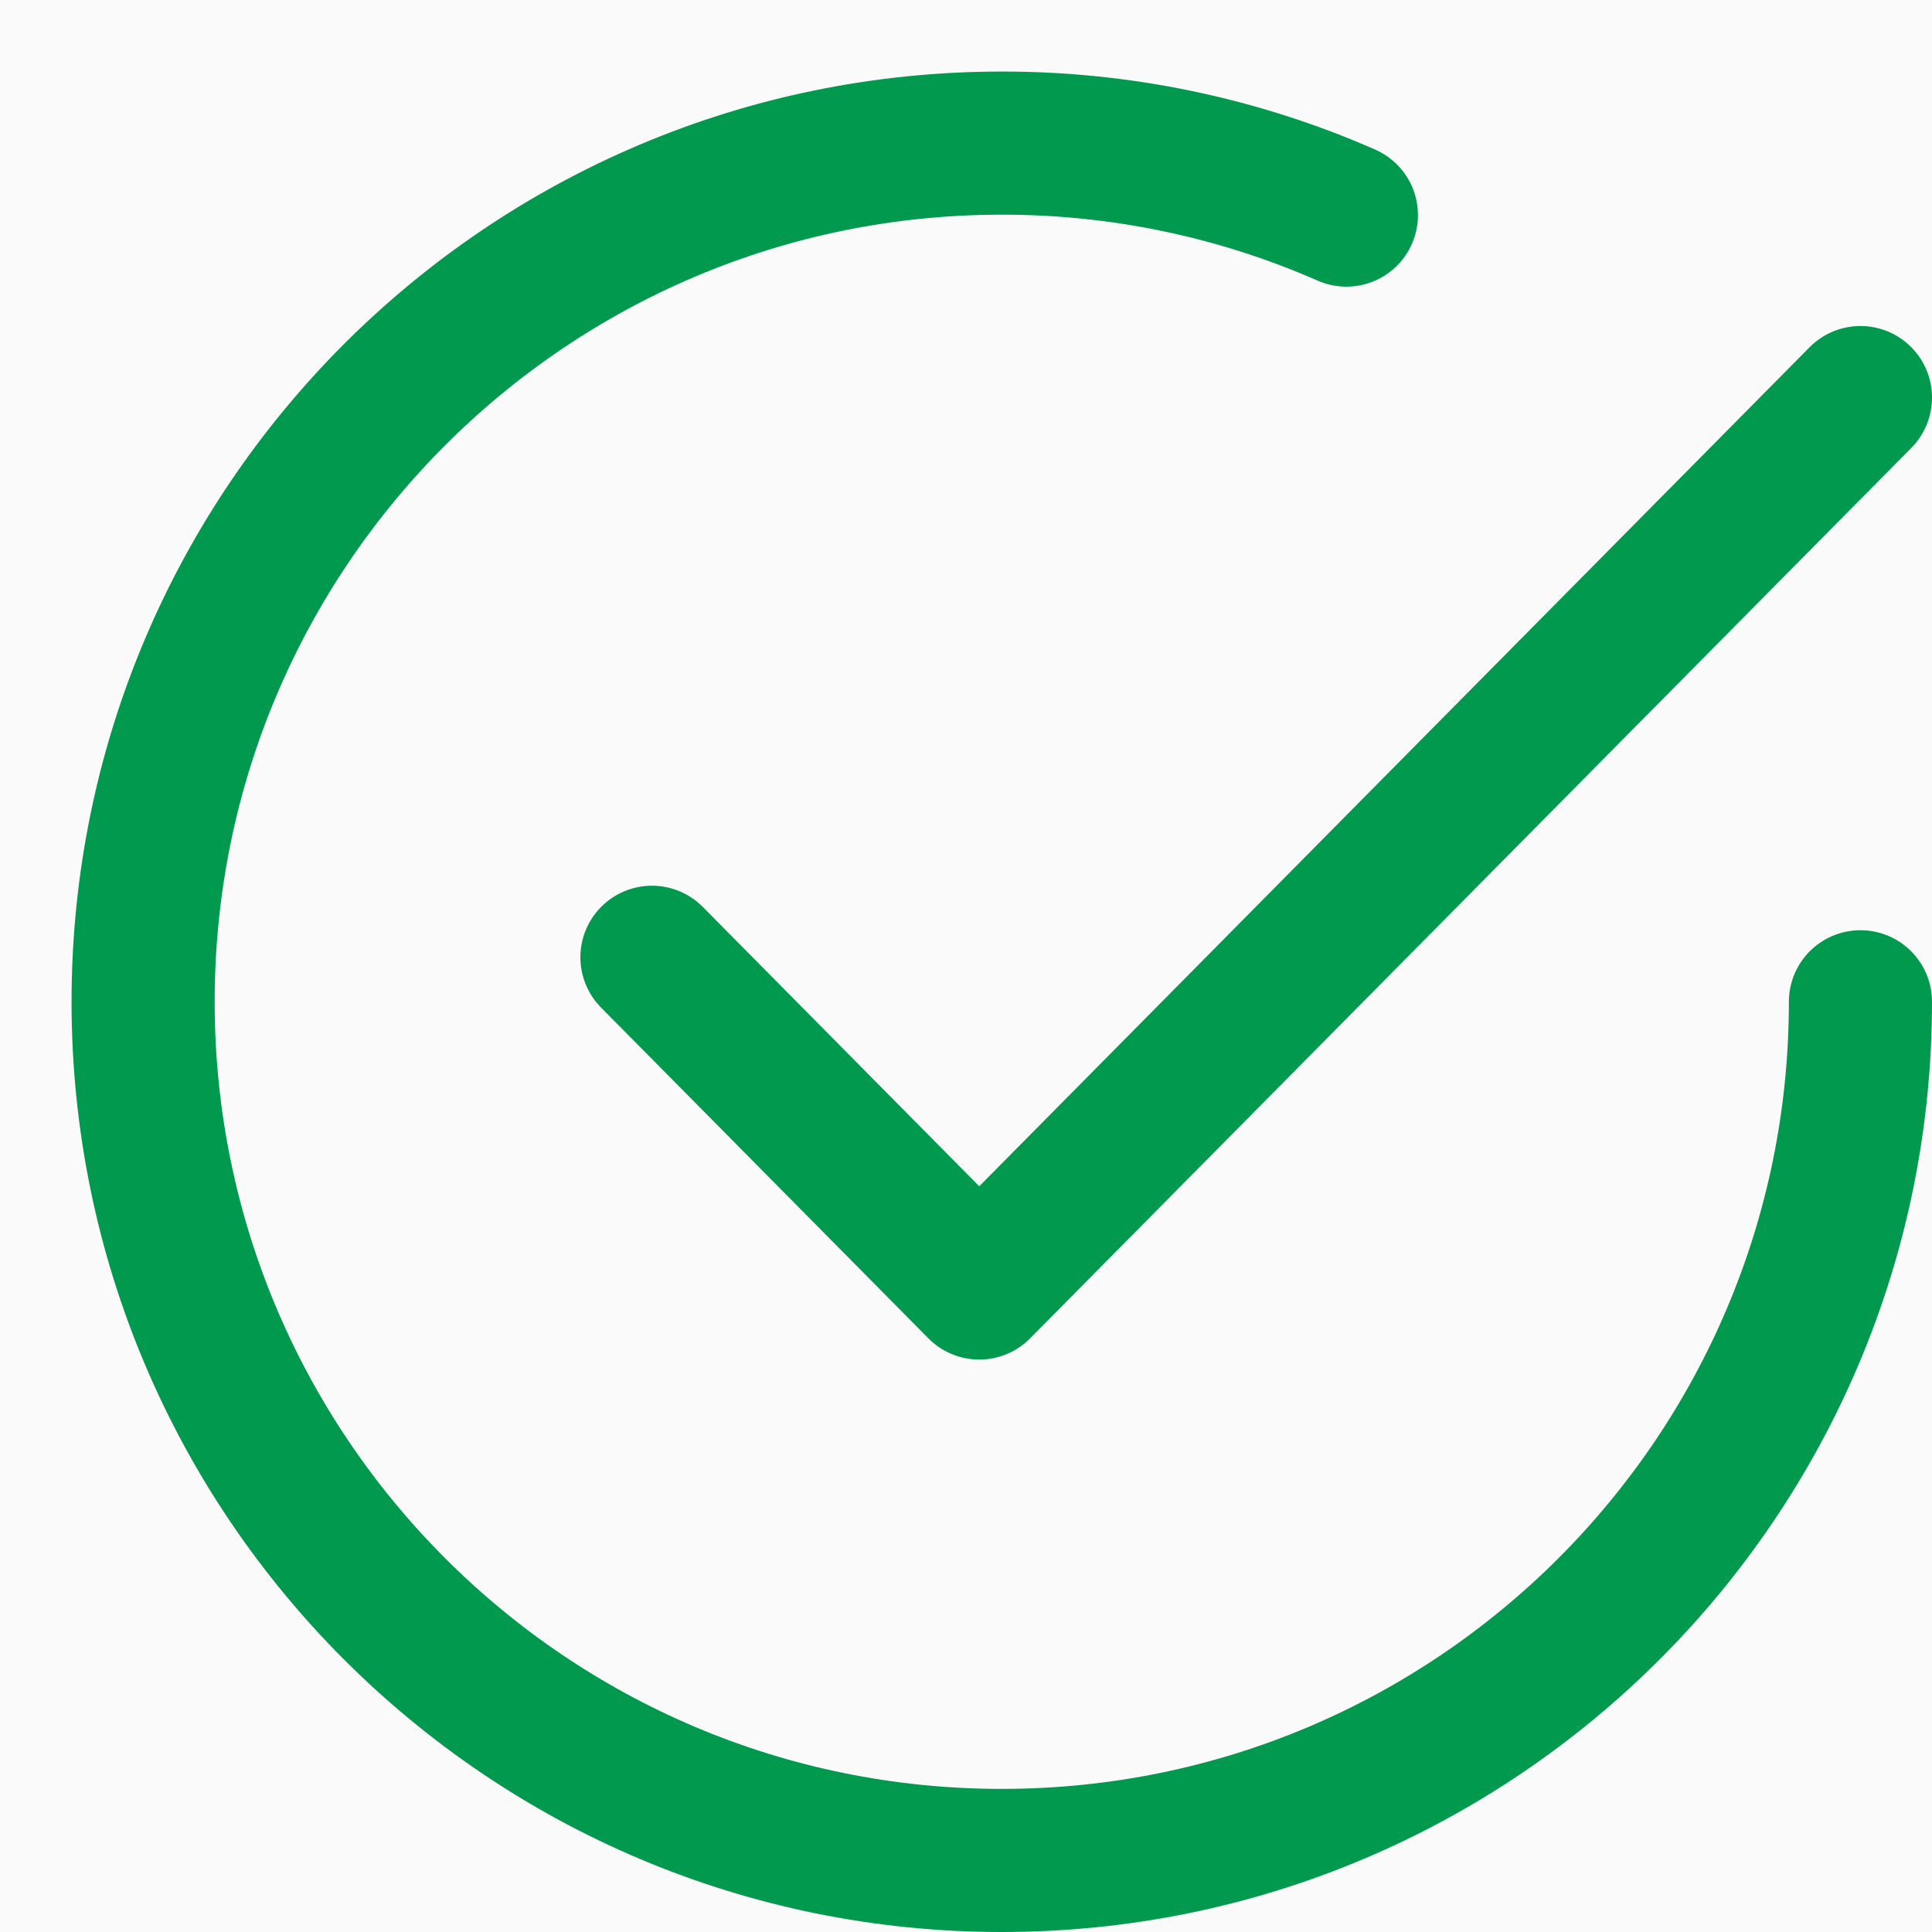 <?xml version="1.0" encoding="utf-8"?>
<!-- Generator: Adobe Illustrator 16.0.0, SVG Export Plug-In . SVG Version: 6.00 Build 0)  -->
<!DOCTYPE svg PUBLIC "-//W3C//DTD SVG 1.1//EN" "http://www.w3.org/Graphics/SVG/1.1/DTD/svg11.dtd">
<svg version="1.1" id="Layer_1" xmlns="http://www.w3.org/2000/svg" xmlns:xlink="http://www.w3.org/1999/xlink" x="0px" y="0px"
	 width="27px" height="27px" viewBox="0 0 27 27" enable-background="new 0 0 27 27" xml:space="preserve">
<g>
	<path fill="#FAFAFA" d="M-653-934H787V544H-653V-934z"/>
	<g>
		<path fill="none" stroke="#00994E" stroke-width="2" stroke-linecap="round" d="M18.816,3.006C17.299,2.34,15.658,1.998,14,2
			C7.373,2,2,7.373,2,14s5.373,12,12,12s12-5.373,12-12"/>
		<path fill="none" stroke="#00994E" stroke-width="2" stroke-linecap="round" stroke-linejoin="round" d="M9.111,13.378L13.685,18
			L26,5.556"/>
	</g>
	<path fill="none" stroke="#ADADAD" d="M-412.5-60.5v199h959v-199H-412.5z"/>
</g>
</svg>
